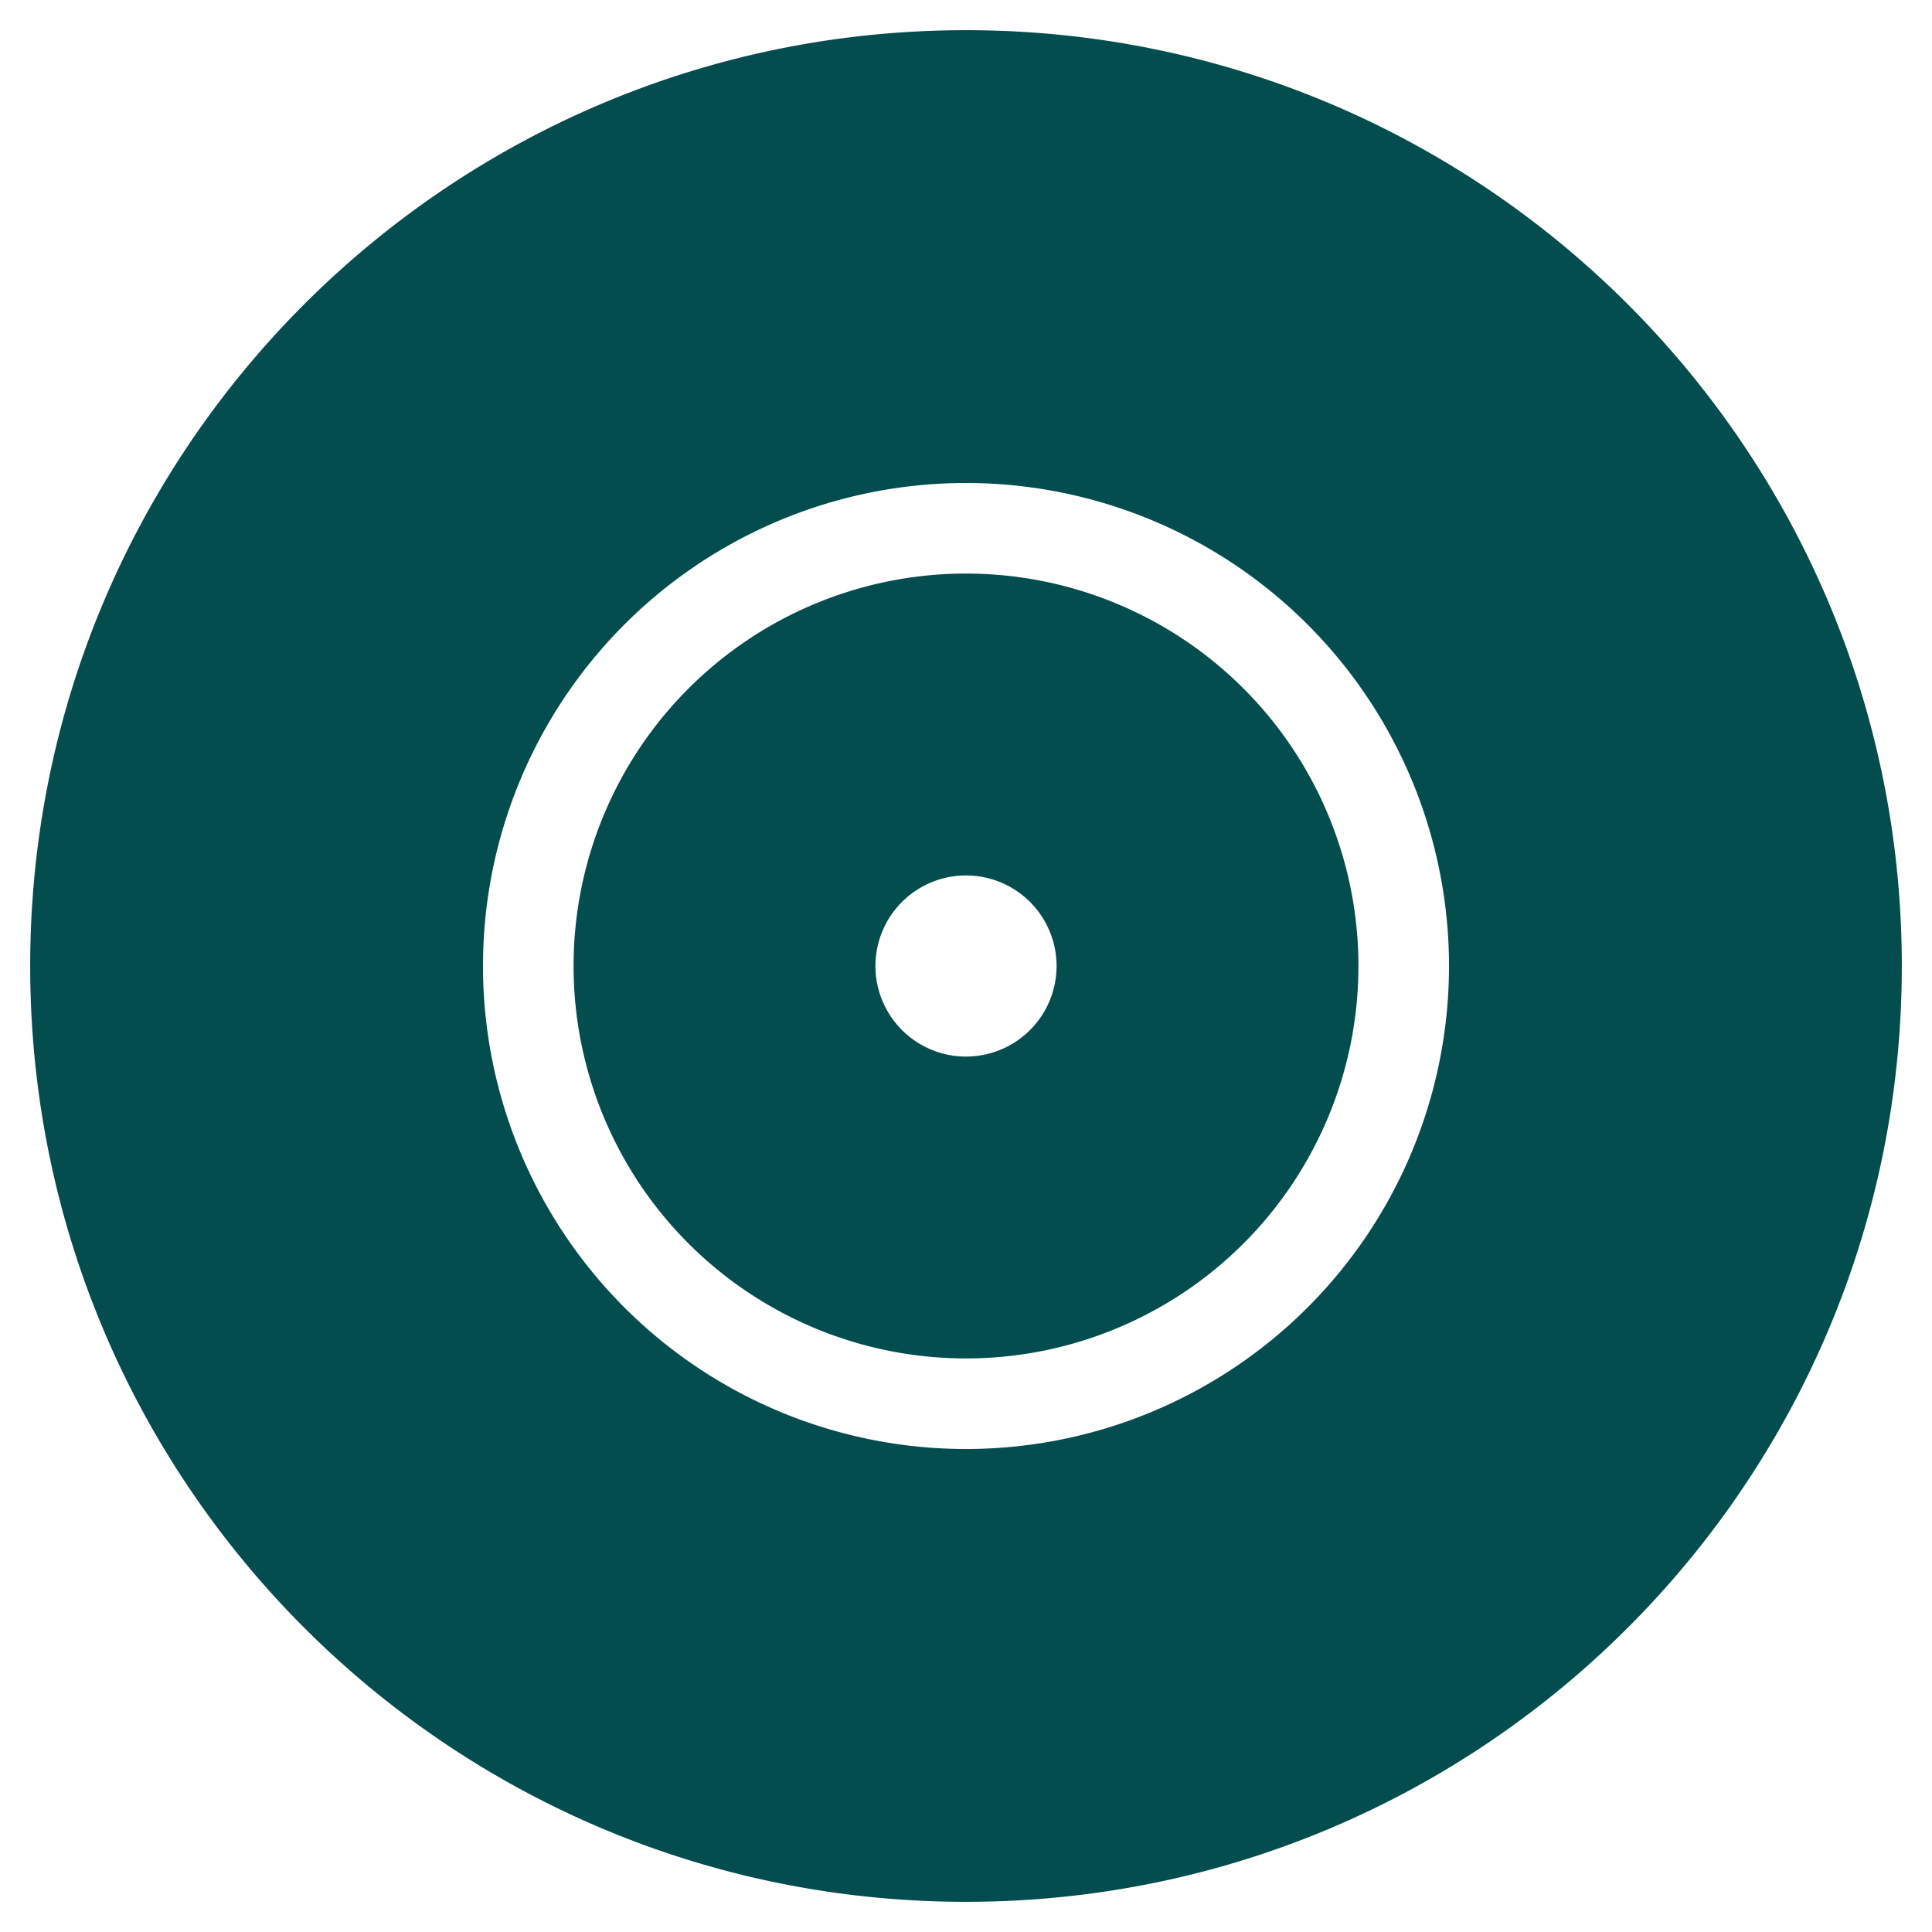 <svg aria-hidden="true" focusable="false" data-prefix="fas" data-icon="record-vinyl" class="svg-inline--fa fa-record-vinyl fa-w-16" role="img" xmlns="http://www.w3.org/2000/svg" viewBox="0 0 512 512"><path fill="#044d4e" d="M256 152a104 104 0 1 0 104 104 104 104 0 0 0-104-104zm0 128a24 24 0 1 1 24-24 24 24 0 0 1-24 24zm0-272C119 8 8 119 8 256s111 248 248 248 248-111 248-248S393 8 256 8zm0 376a128 128 0 1 1 128-128 128 128 0 0 1-128 128z"></path></svg>